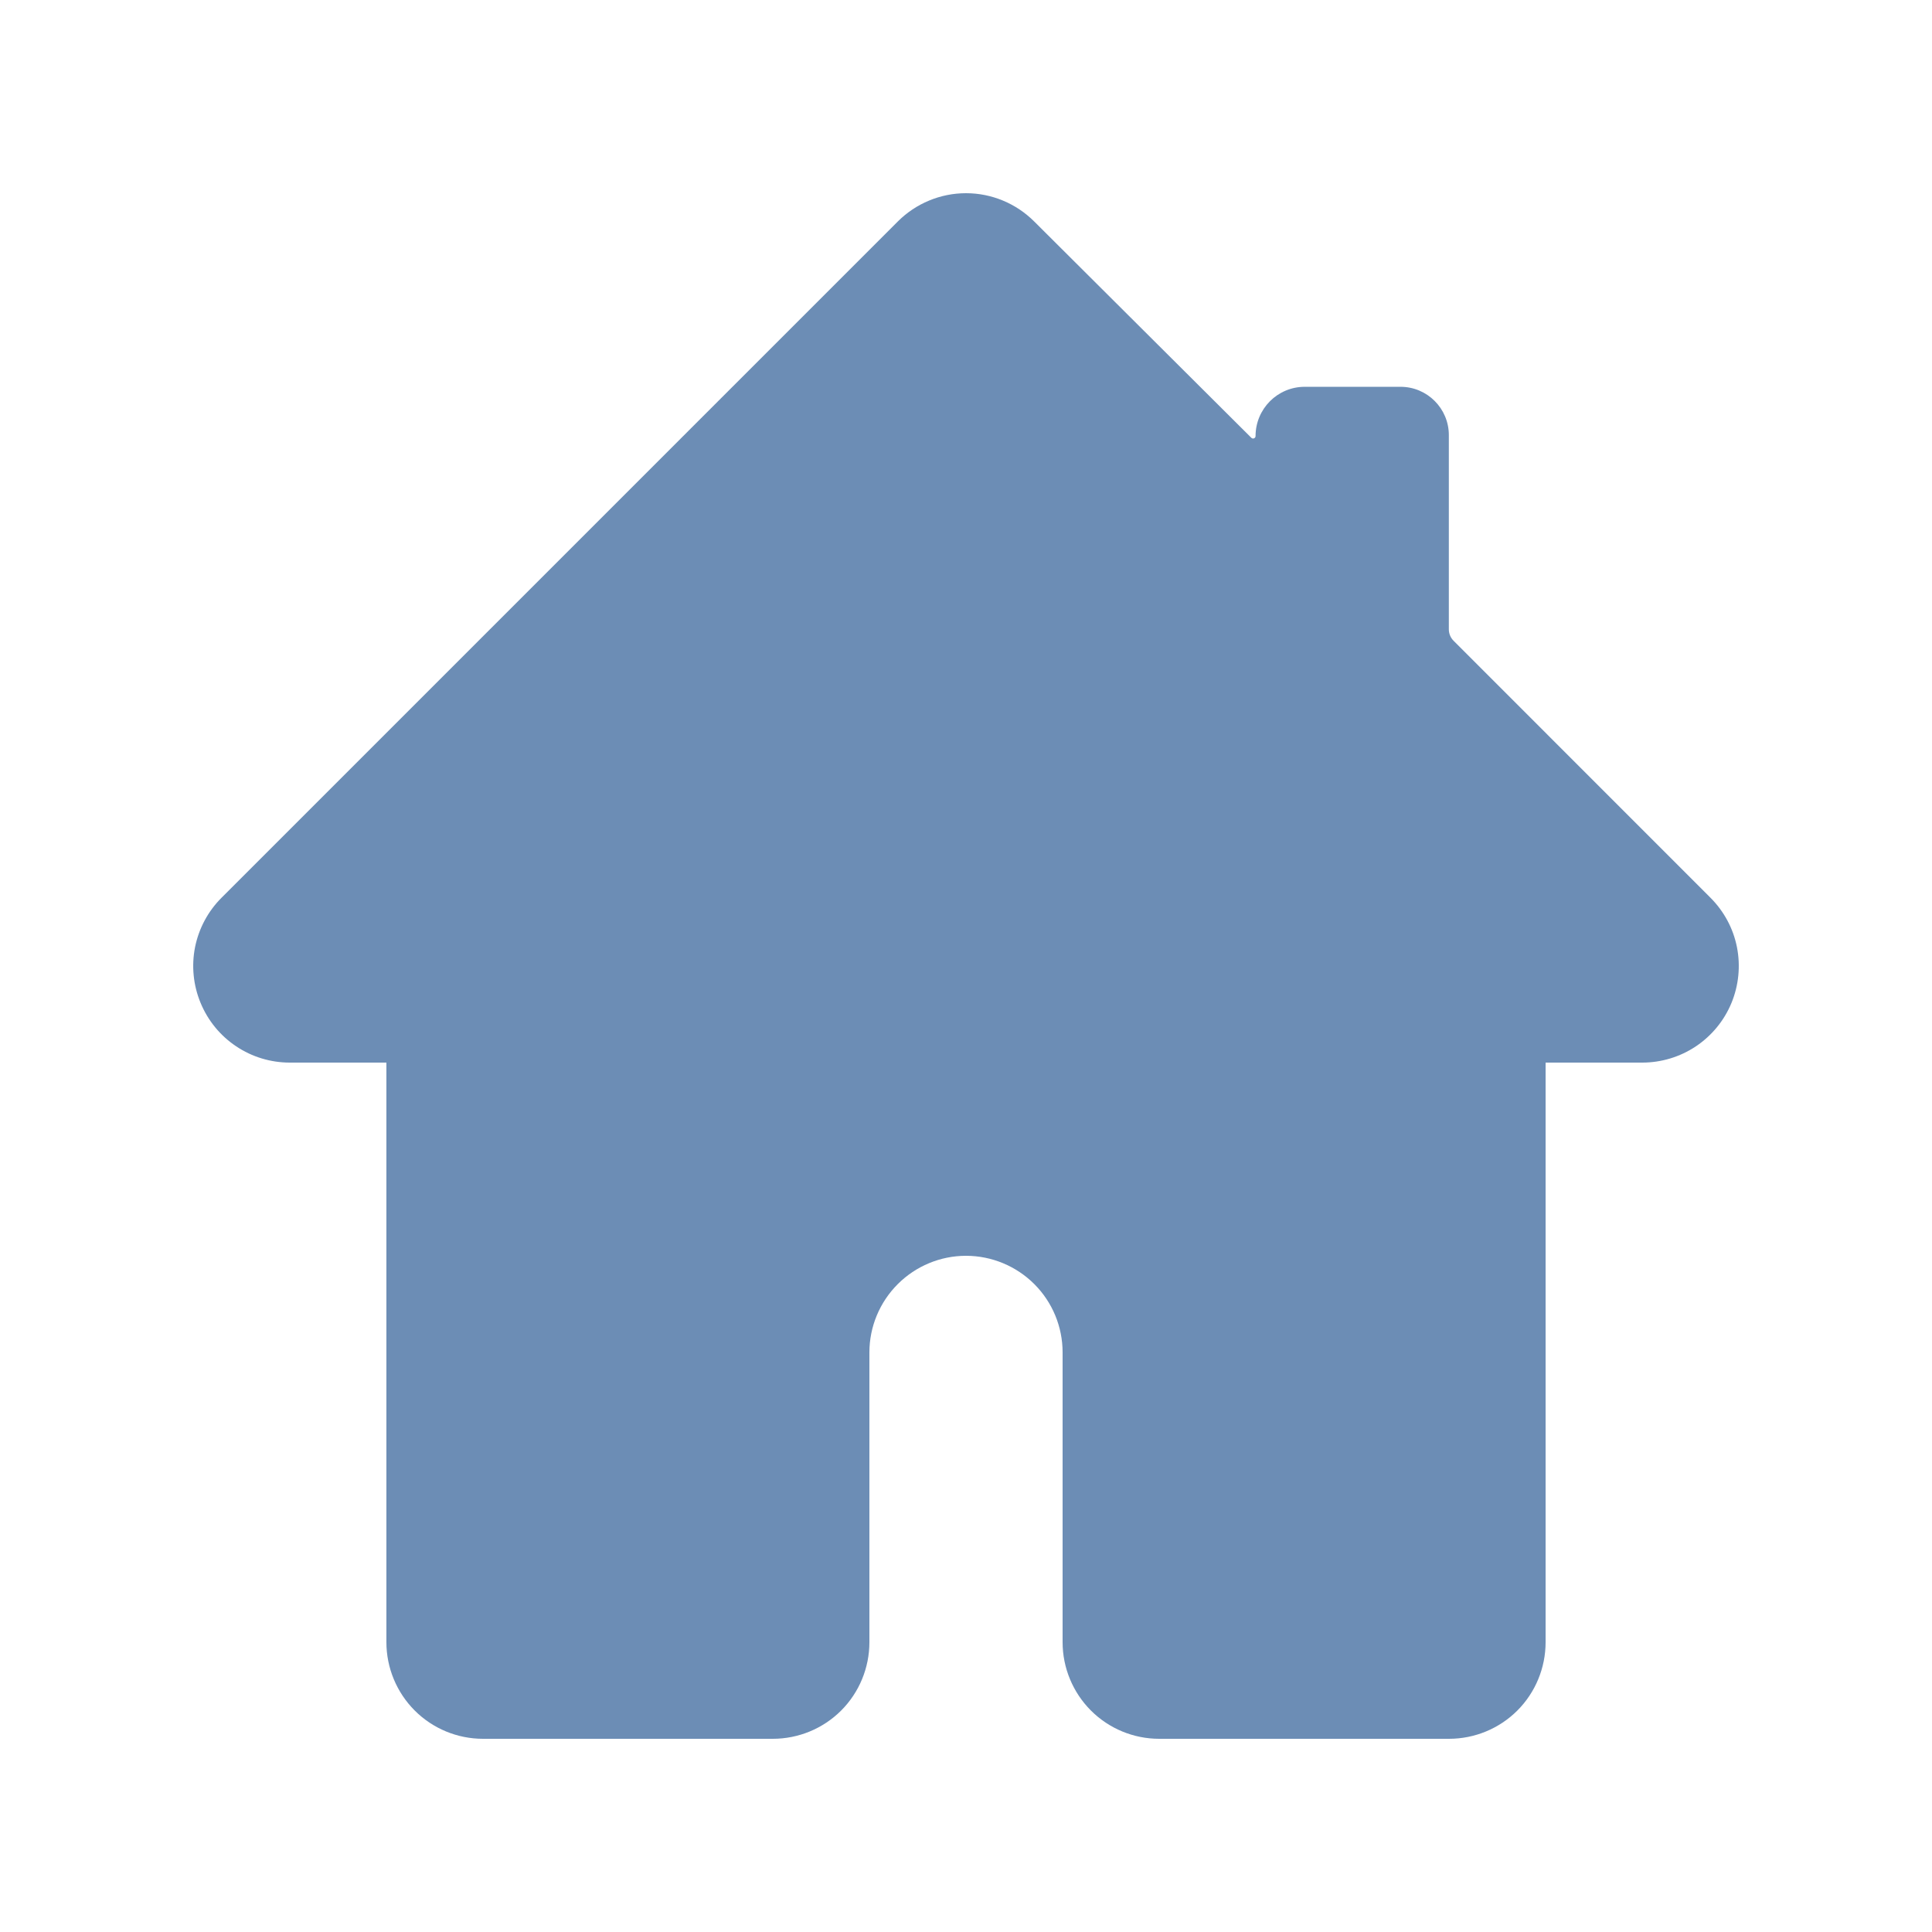 <svg width="24" height="24" viewBox="0 0 24 24" fill="none" xmlns="http://www.w3.org/2000/svg">
<path fill-rule="evenodd" clip-rule="evenodd" d="M11.152 2.752C11.377 2.527 11.682 2.4 12 2.4C12.318 2.4 12.623 2.527 12.848 2.752L15.544 5.438C15.564 5.458 15.597 5.444 15.597 5.417C15.597 5.079 15.87 4.805 16.208 4.805H17.398C17.729 4.805 17.998 5.074 17.998 5.405V7.818C17.998 7.871 18.019 7.922 18.057 7.96L21.248 11.152C21.416 11.32 21.531 11.533 21.577 11.766C21.623 11.999 21.599 12.24 21.509 12.459C21.418 12.679 21.264 12.866 21.067 12.998C20.869 13.13 20.637 13.2 20.4 13.2H19.2V20.4C19.2 20.718 19.074 21.024 18.849 21.249C18.624 21.474 18.318 21.6 18 21.6H14.4C14.082 21.6 13.777 21.474 13.552 21.249C13.327 21.024 13.2 20.718 13.2 20.4V16.8C13.2 16.482 13.074 16.177 12.849 15.952C12.624 15.727 12.318 15.6 12 15.6C11.682 15.6 11.377 15.727 11.152 15.952C10.927 16.177 10.8 16.482 10.8 16.8V20.4C10.8 20.718 10.674 21.024 10.449 21.249C10.224 21.474 9.918 21.6 9.6 21.6H6C5.682 21.6 5.377 21.474 5.152 21.249C4.927 21.024 4.8 20.718 4.8 20.4V13.2H3.6C3.363 13.2 3.131 13.13 2.934 12.998C2.736 12.866 2.583 12.679 2.492 12.459C2.401 12.24 2.377 11.999 2.423 11.766C2.47 11.533 2.584 11.32 2.752 11.152L11.152 2.752Z" fill="#6C8DB5"/>
</svg>
